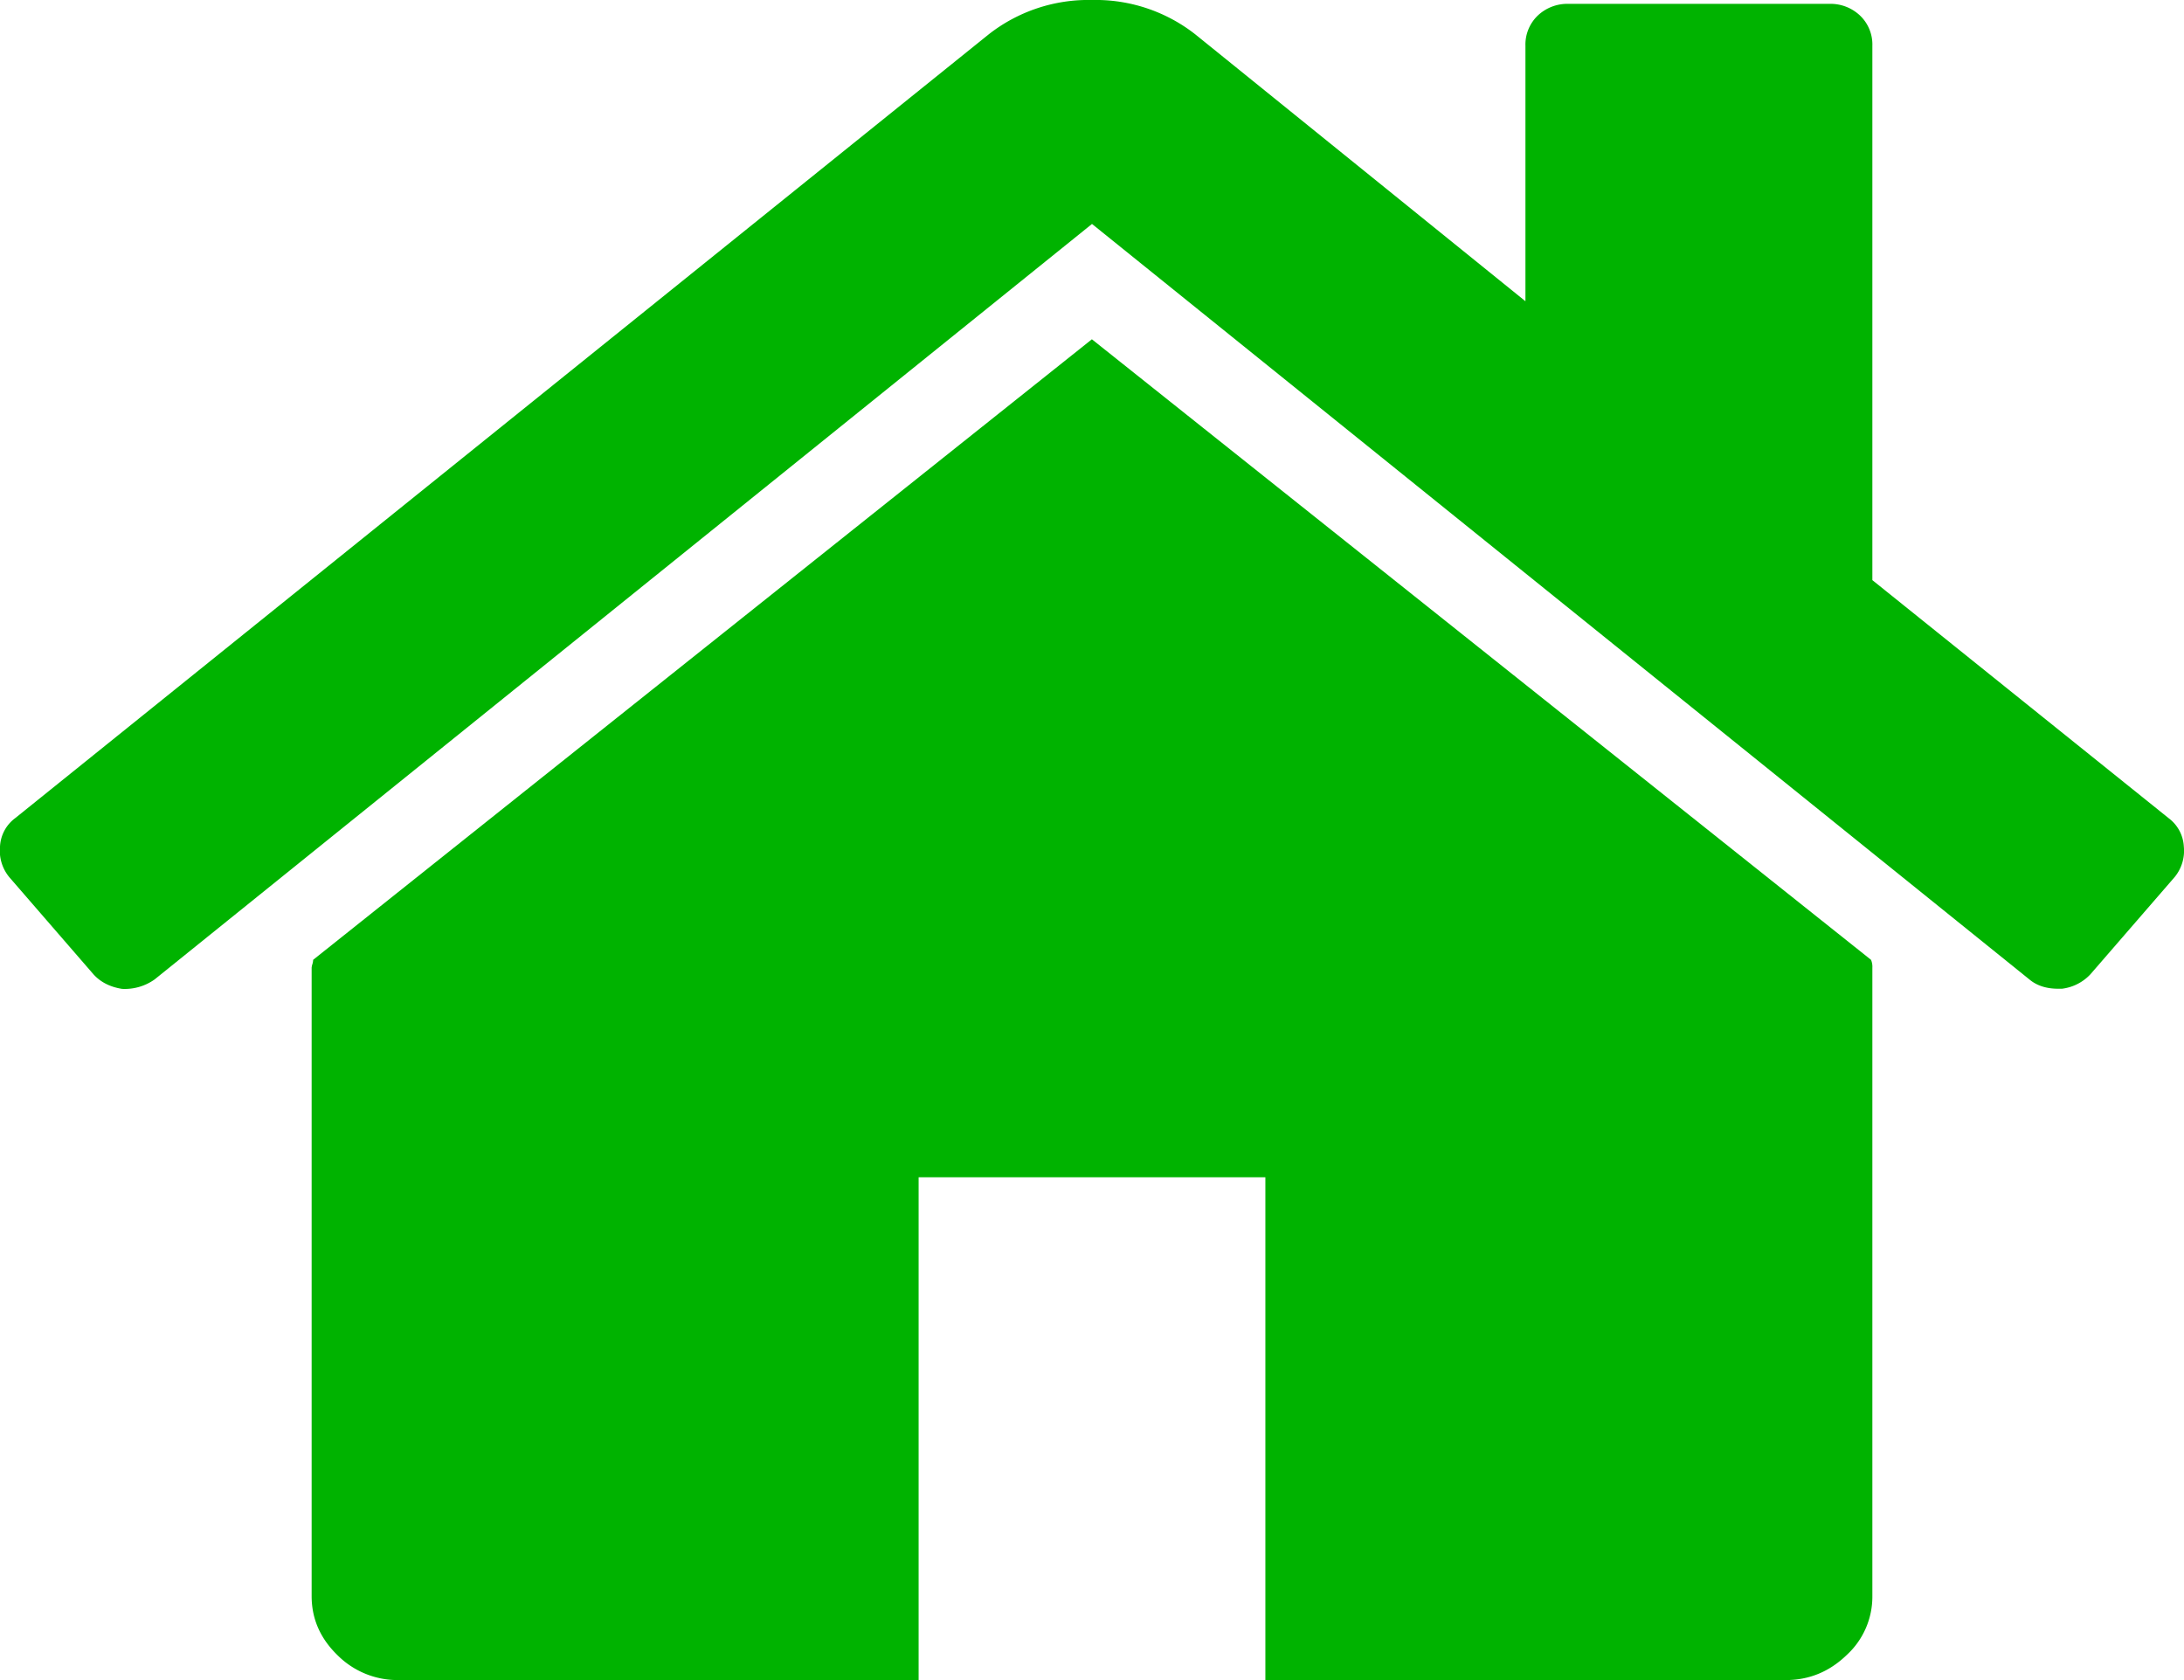 <svg width="13" height="10" fill="none" xmlns="http://www.w3.org/2000/svg"><path d="M6.5 2.019L1.864 5.713a.102.102 0 01-.004.024.104.104 0 00-.005.023V9.5c0 .136.052.253.154.352a.505.505 0 00.363.148h3.096V7.007h2.064V10h3.097c.14 0 .26-.05.362-.148a.471.471 0 00.154-.351V5.76a.106.106 0 00-.008-.047L6.5 2.02z" fill="#00B300"/><path d="M12.91 4.871l-1.765-1.418V.273a.238.238 0 00-.073-.18.255.255 0 00-.185-.07H9.338a.256.256 0 00-.185.07.239.239 0 00-.073.18v1.52L7.113.203A.962.962 0 006.5 0a.962.962 0 00-.613.203L.09 4.87a.224.224 0 00-.09.17.247.247 0 00.057.183l.5.577c.043.047.1.075.17.086A.307.307 0 00.92 5.83L6.5 1.333l5.58 4.497c.043.036.1.055.17.055h.024a.278.278 0 00.169-.086l.5-.577a.246.246 0 00.056-.183.225.225 0 00-.089-.168z" fill="#00B300"/></svg>